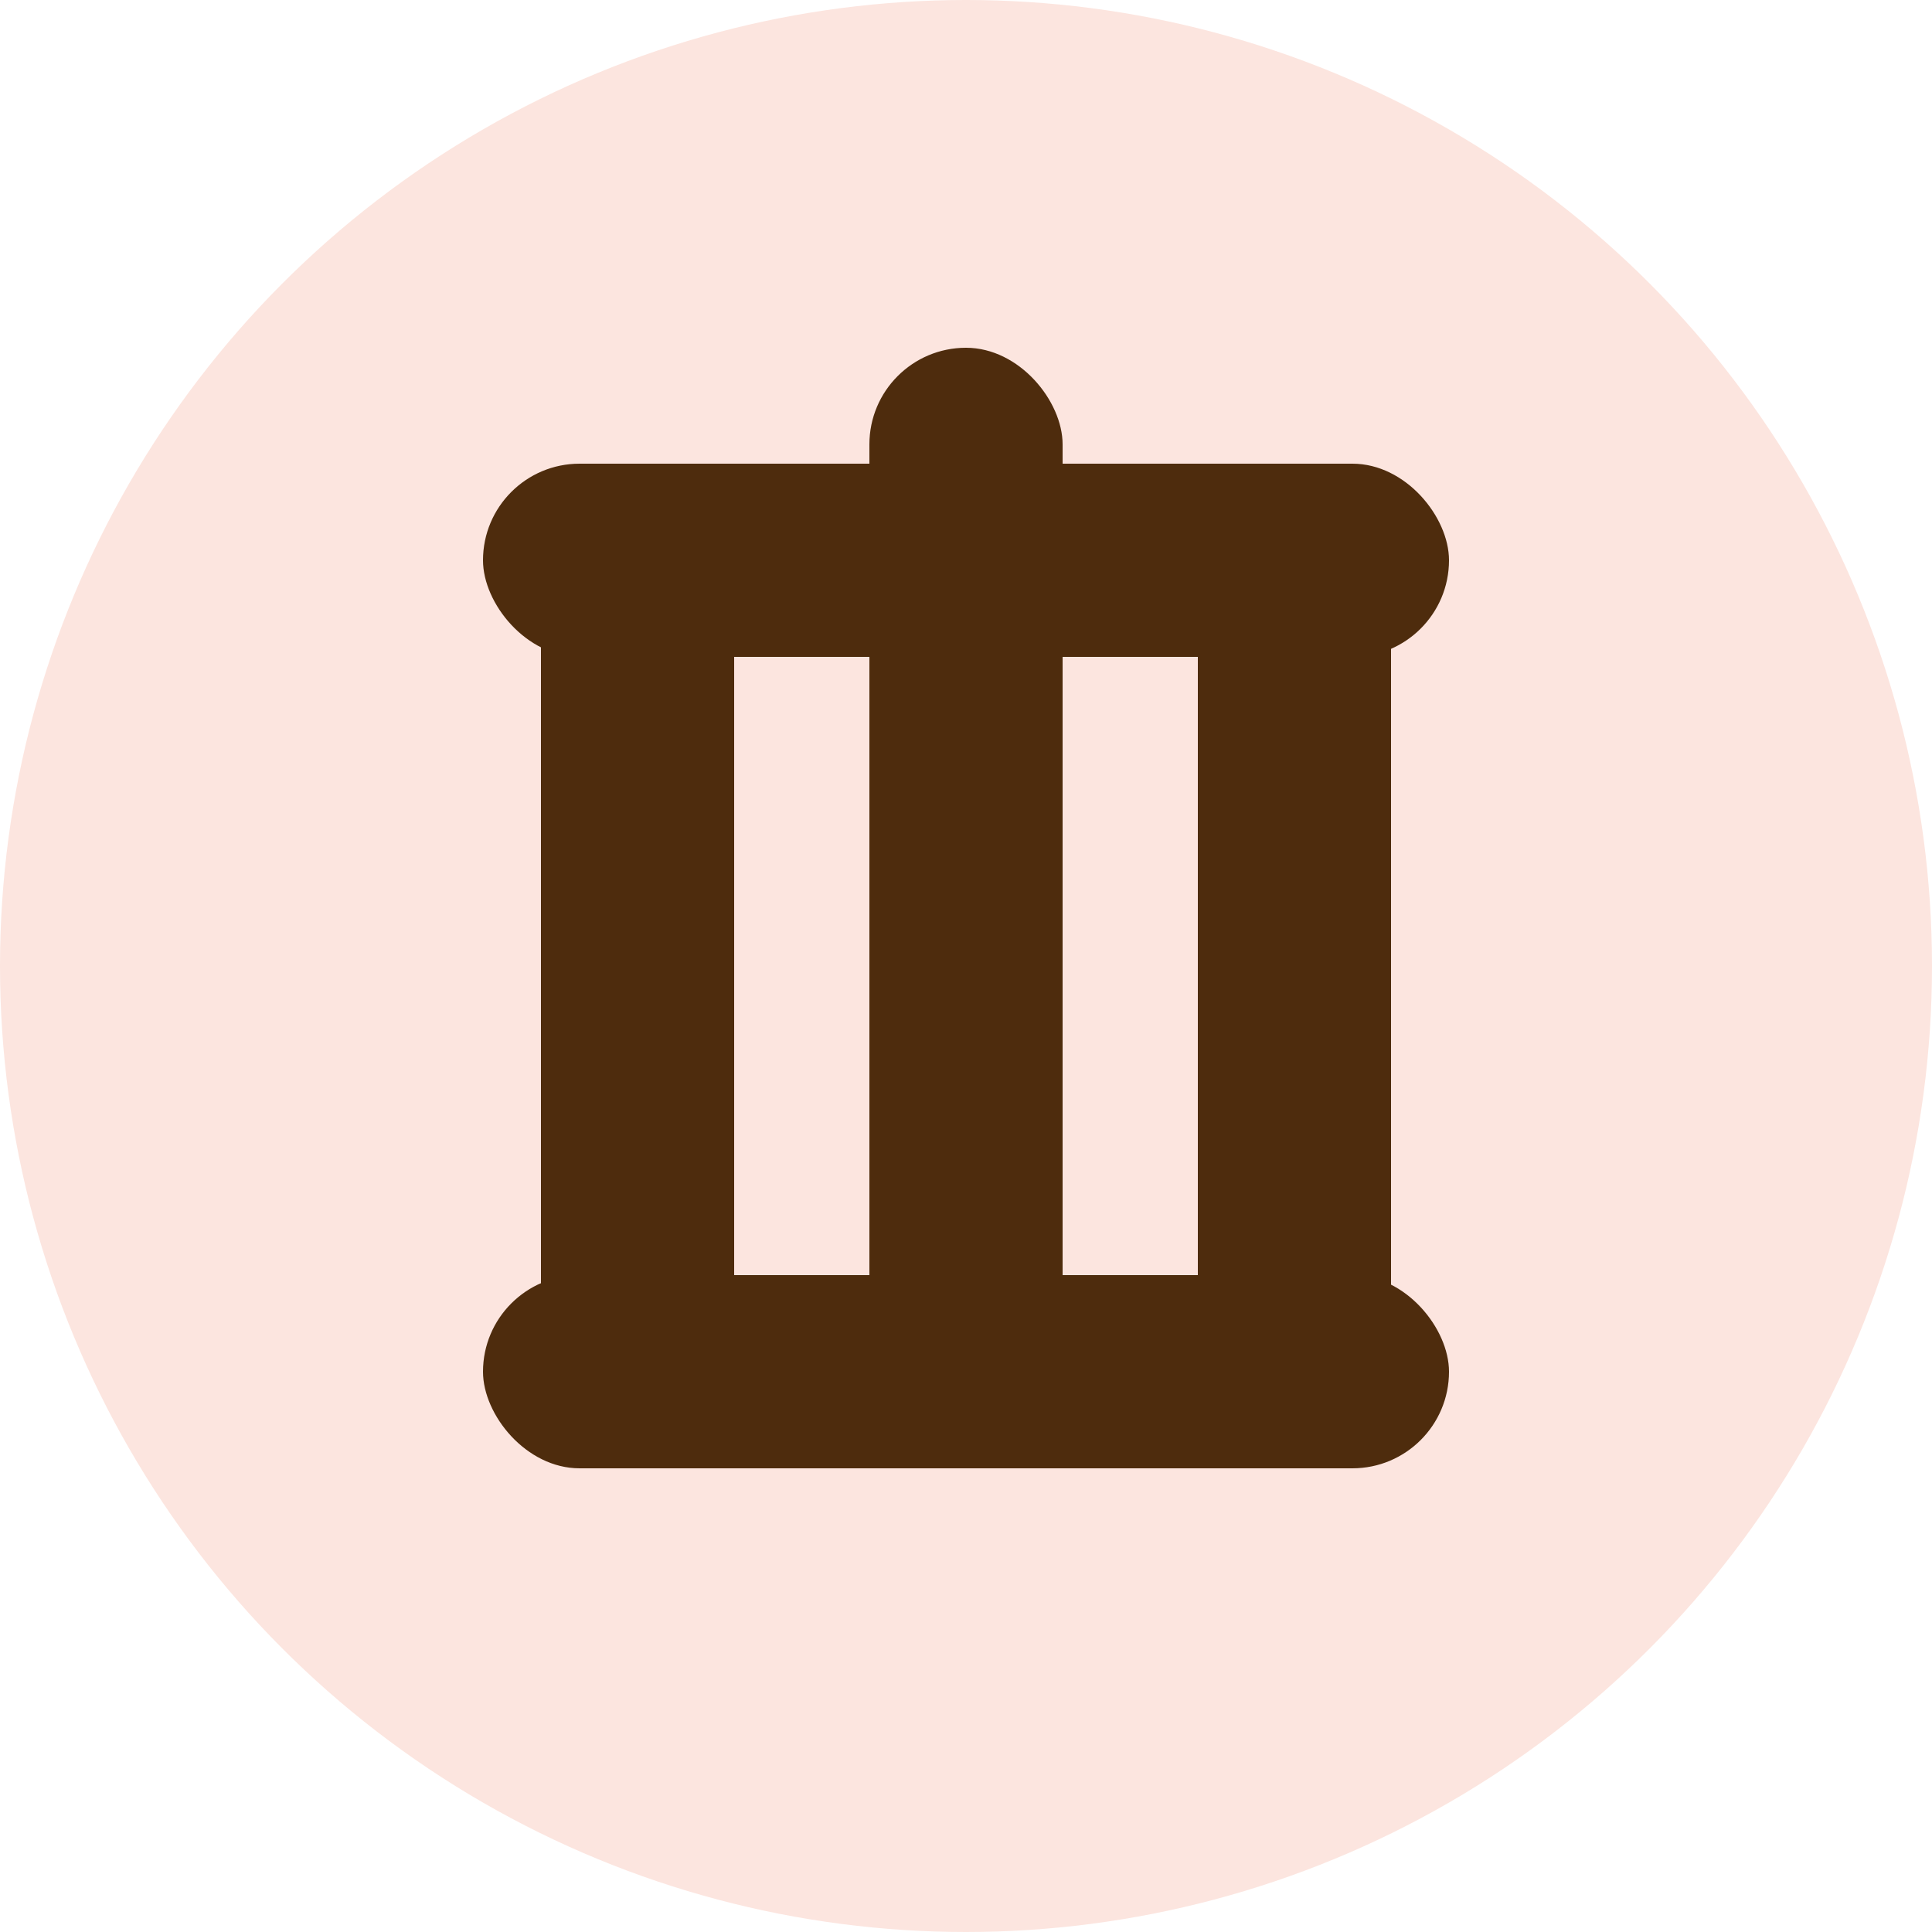 <svg width="50" height="50" viewBox="0 0 50 50" fill="none" xmlns="http://www.w3.org/2000/svg">
<circle cx="25" cy="25" r="25" fill="#FCE5DF"/>
<rect x="22.5" y="9" width="5" height="28" rx="2.5" fill="#4E2C0D"/>
<rect x="31" y="13" width="5" height="25" rx="2.5" fill="#4E2C0D"/>
<rect x="14" y="12" width="5" height="25" rx="2.5" fill="#4E2C0D"/>
<rect x="12.5" y="33" width="25" height="5" rx="2.5" fill="#4E2C0D"/>
<rect x="12.5" y="12" width="25" height="5" rx="2.5" fill="#4E2C0D"/>
</svg>
